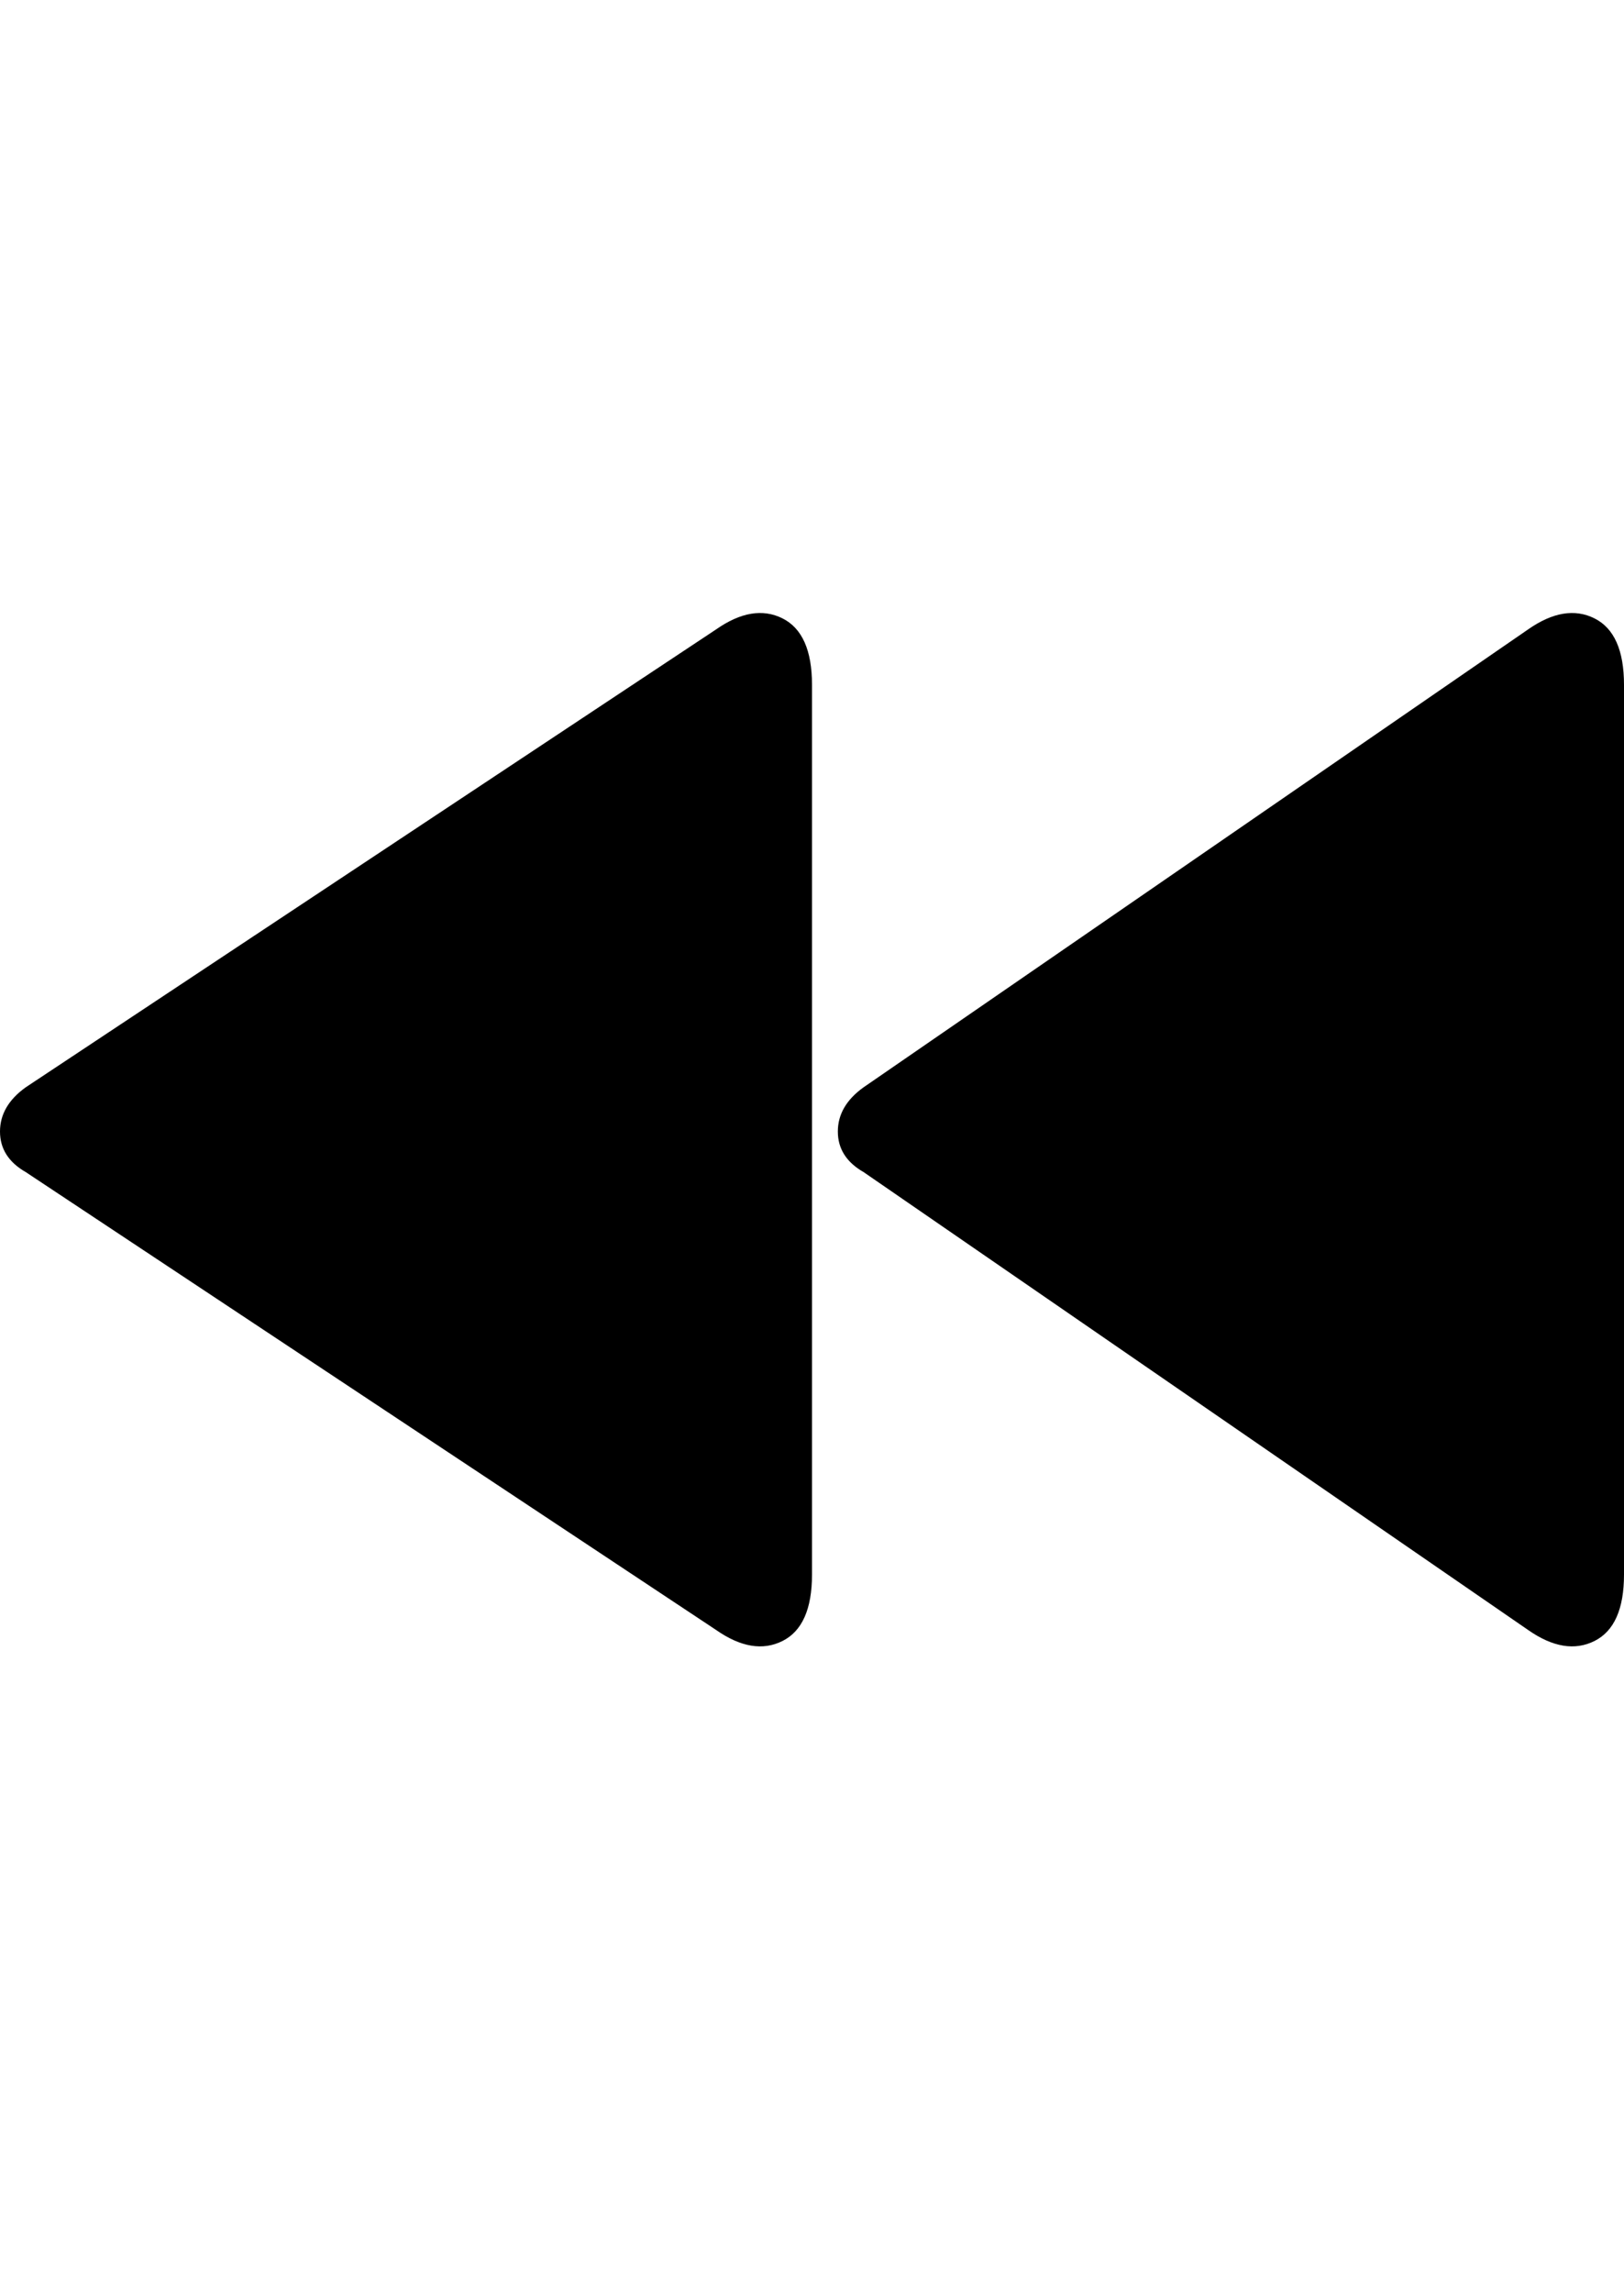 <svg viewBox="0 0 880 1242.132" xmlns="http://www.w3.org/2000/svg"><path d="M0 613q0-14 14-24l374-248q20-14 36-6t16 36v482q0 28-16 36t-36-6L14 635q-14-8-14-22zm454 0q0-14 14-24l360-248q20-14 36-6t16 36v482q0 28-16 36t-36-6L468 635q-14-8-14-22z"/></svg>